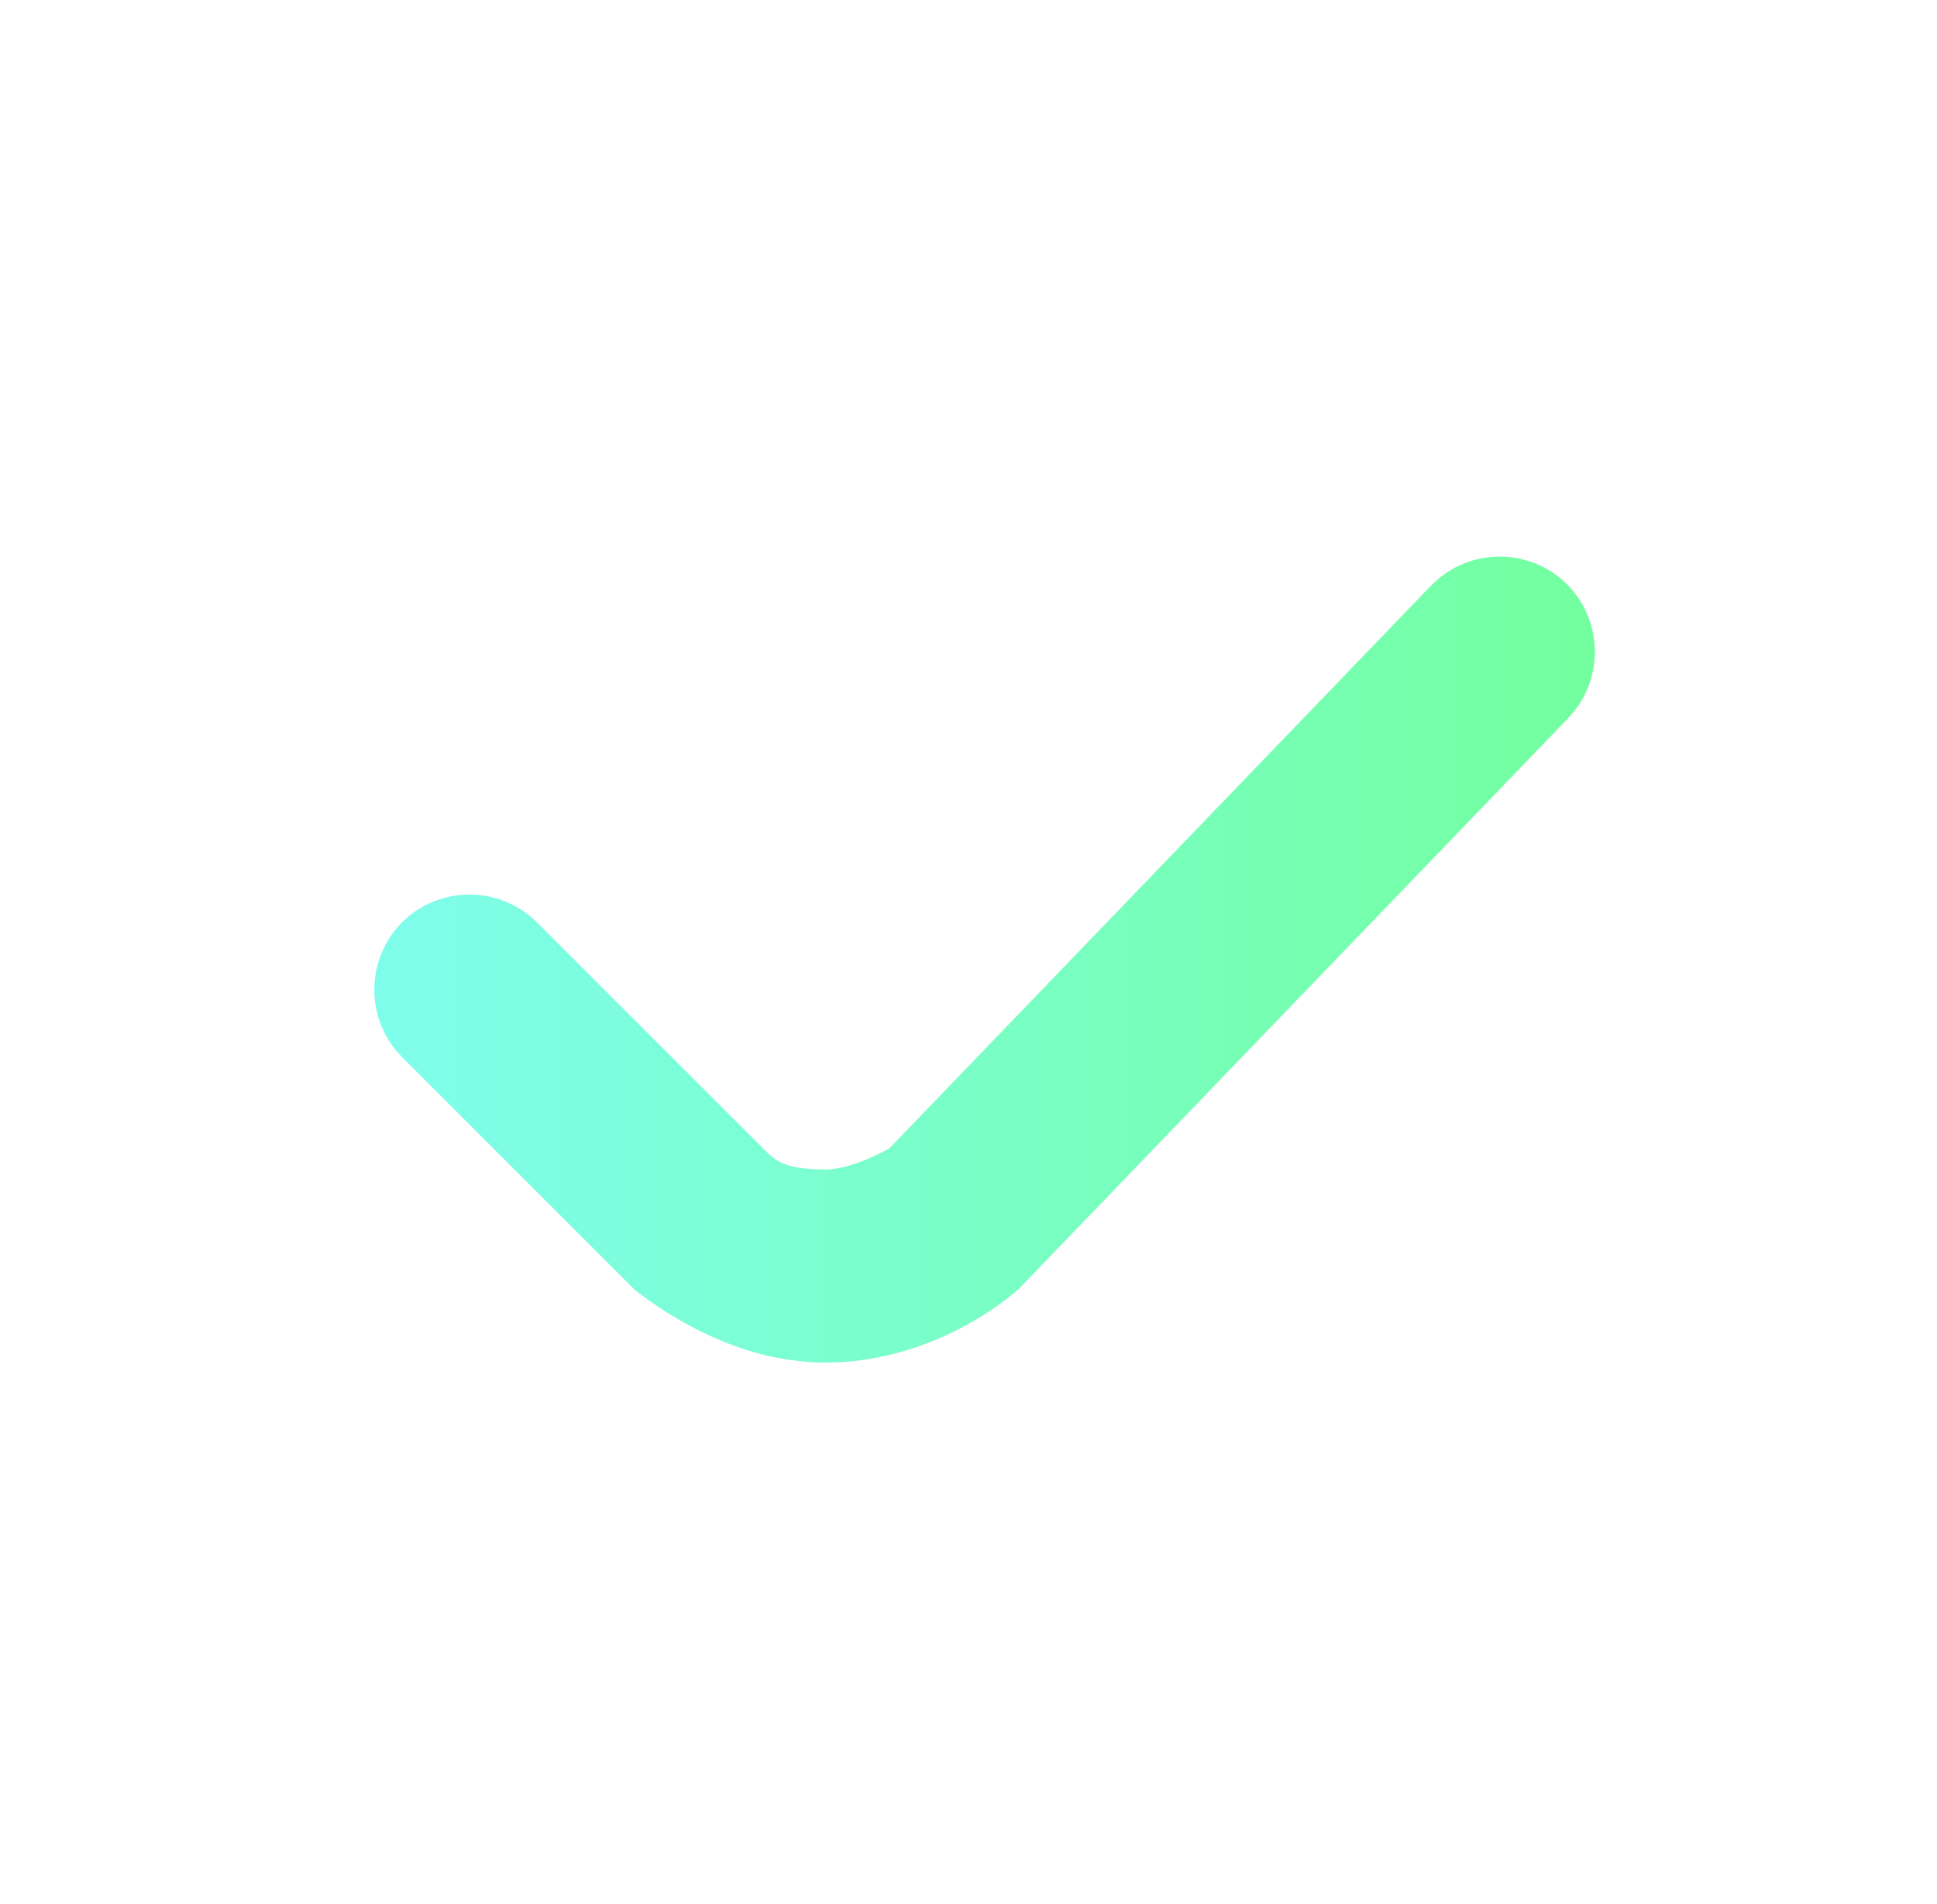 <?xml version="1.0" encoding="utf-8"?>
<!-- Generator: Adobe Illustrator 19.1.1, SVG Export Plug-In . SVG Version: 6.00 Build 0)  -->
<svg version="1.1" id="Camada_1" xmlns="http://www.w3.org/2000/svg" xmlns:xlink="http://www.w3.org/1999/xlink" x="0px" y="0px"
	 viewBox="-461 263.5 36.1 35.5" style="enable-background:new -461 263.5 36.1 35.5;" xml:space="preserve">
<style type="text/css">
	.st0{fill:url(#SVGID_1_);stroke:url(#SVGID_2_);stroke-width:2;stroke-miterlimit:10;}
</style>
<g>
	<g>
		<g>
			<g>
				<linearGradient id="SVGID_1_" gradientUnits="userSpaceOnUse" x1="-453.025" y1="281.387" x2="-432.275" y2="281.387">
					<stop  offset="0" style="stop-color:#7FFDEC"/>
					<stop  offset="1" style="stop-color:#73FF9F"/>
				</linearGradient>
				<linearGradient id="SVGID_2_" gradientUnits="userSpaceOnUse" x1="-454.025" y1="281.387" x2="-431.275" y2="281.387">
					<stop  offset="0" style="stop-color:#7FFDEC"/>
					<stop  offset="1" style="stop-color:#73FF9F"/>
				</linearGradient>
				<path class="st0" d="M-445.6,287.9c-1.1,0-2.1-0.5-2.9-1.1l-4.3-4.3c-0.3-0.3-0.3-0.8,0-1.1c0.3-0.3,0.8-0.3,1.1,0l4.3,4.3
					c0.5,0.5,1.1,0.6,1.8,0.6l0,0c0.6,0,1.3-0.3,1.8-0.6l10.2-10.6c0.3-0.3,0.8-0.3,1.1,0c0.3,0.3,0.3,0.8,0,1.1l-10.2,10.6
					C-443.4,287.4-444.5,287.9-445.6,287.9L-445.6,287.9z"/>
			</g>
		</g>
	</g>
</g>
</svg>
